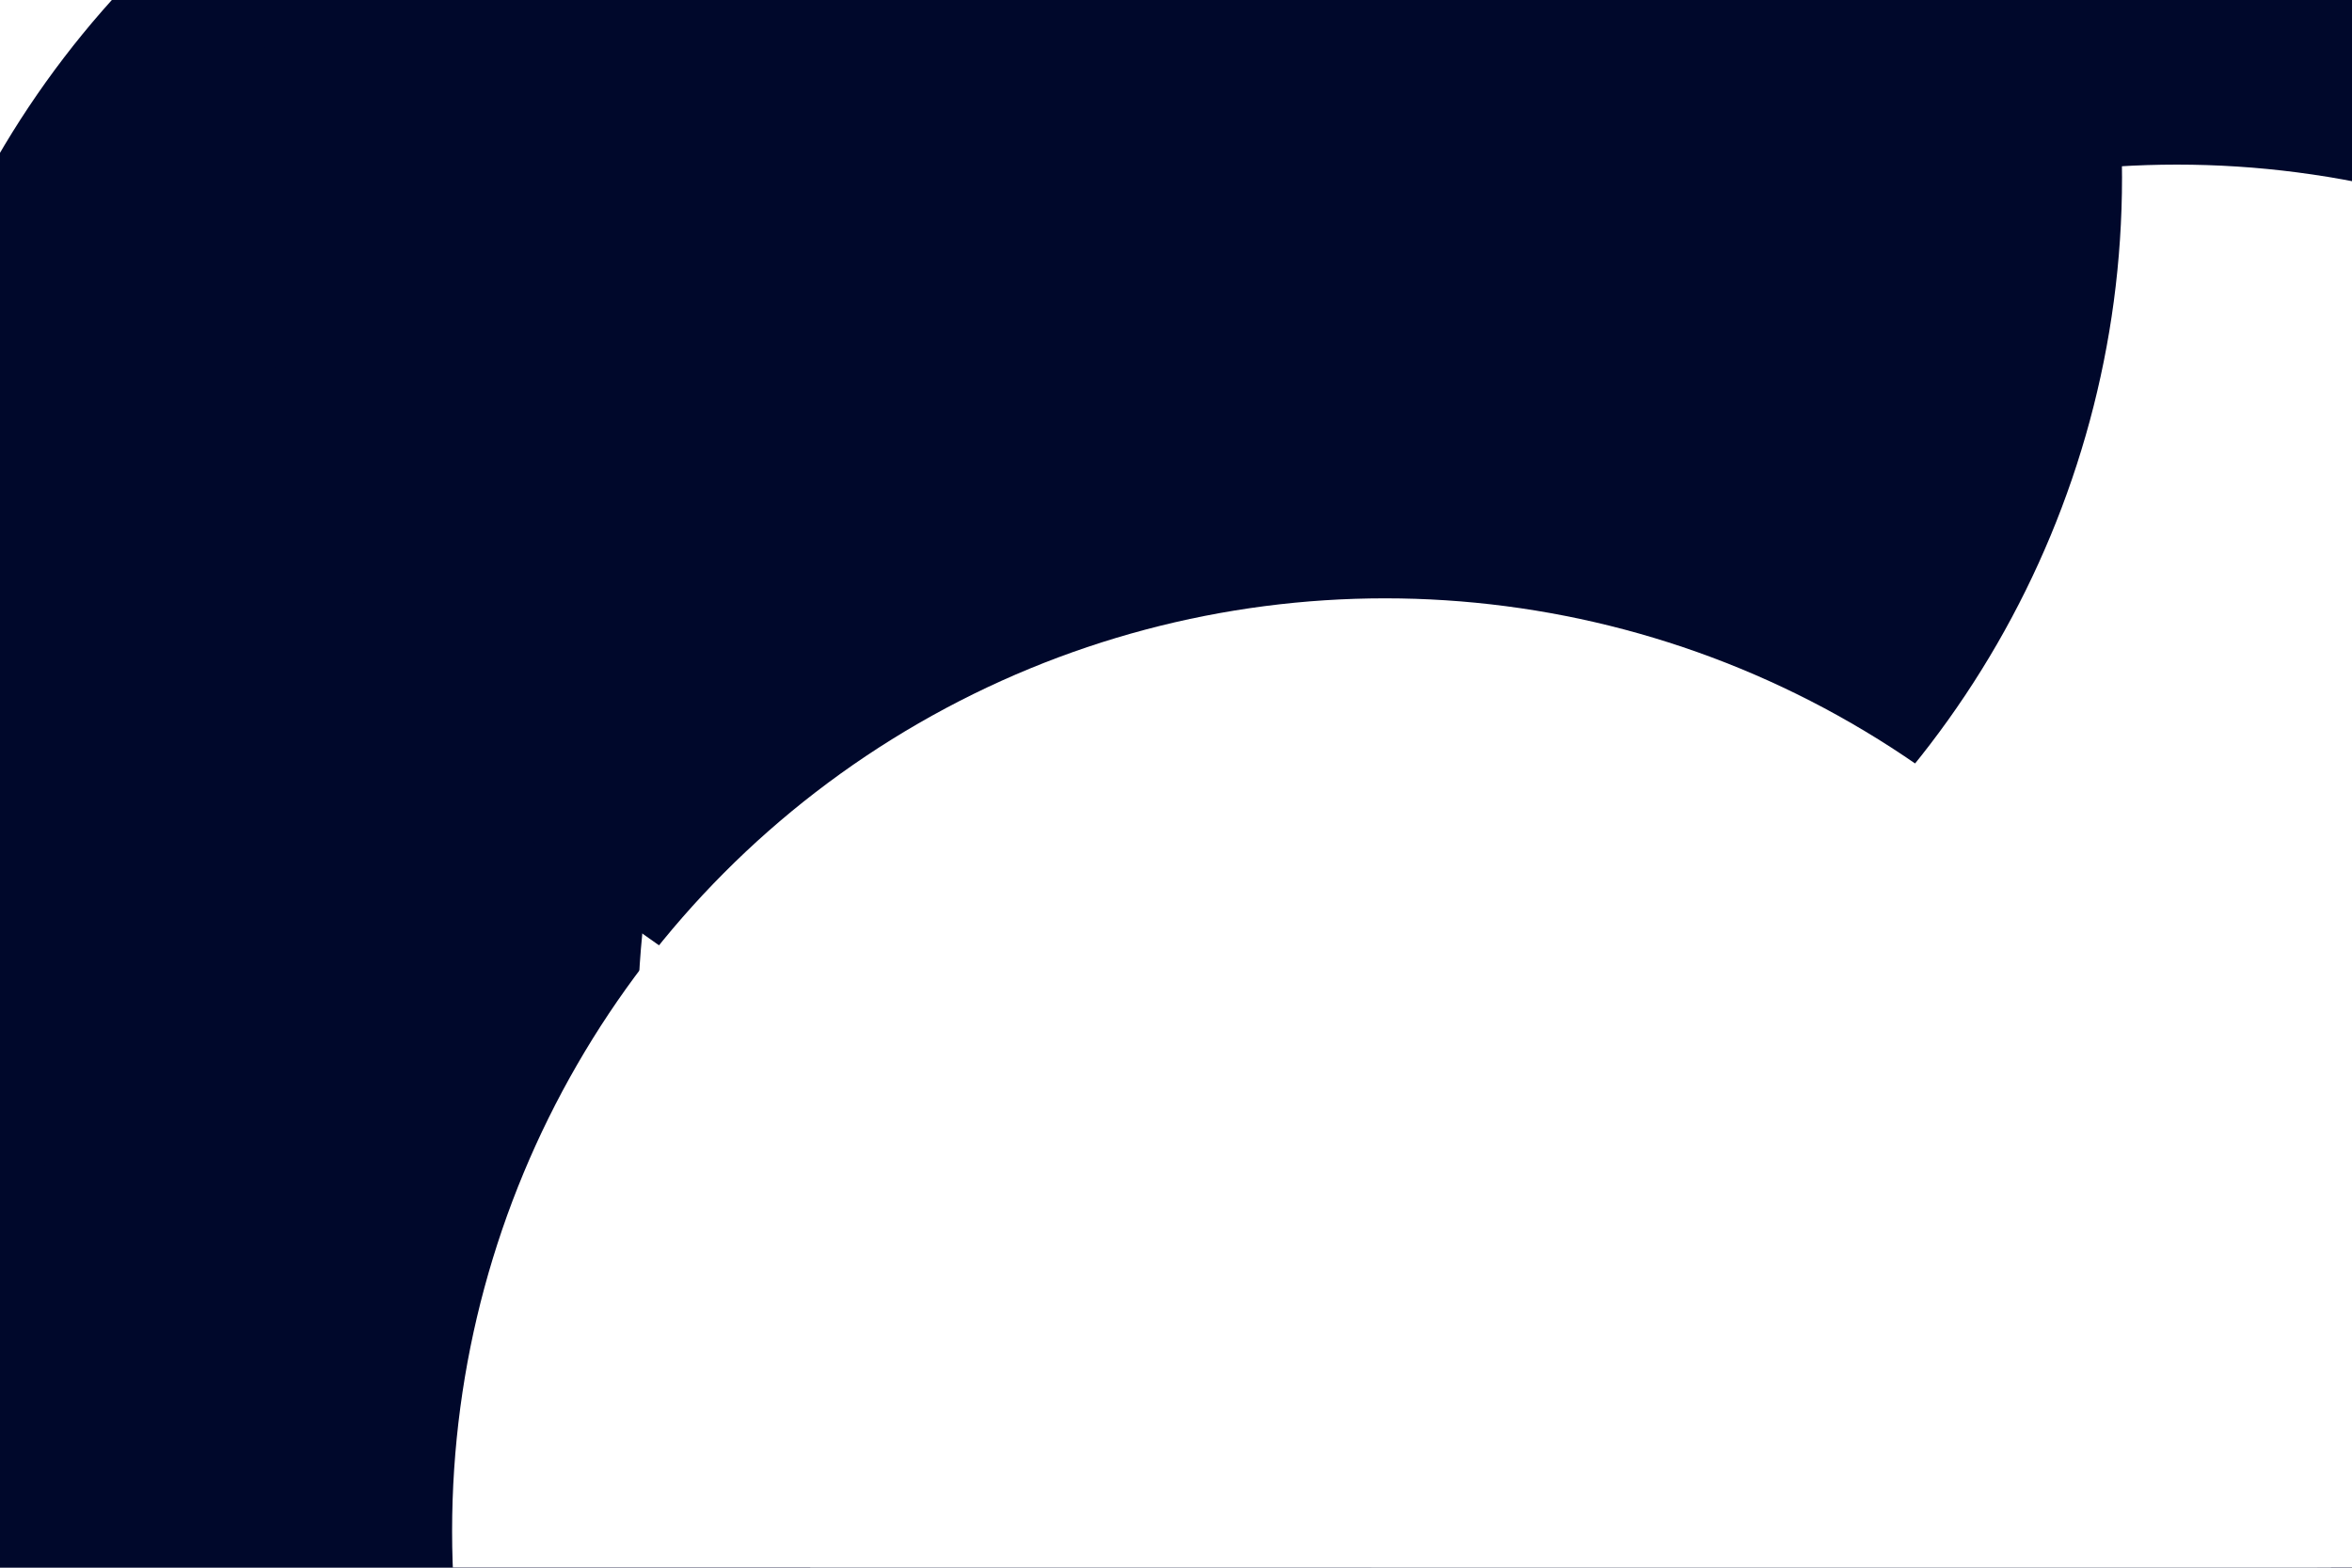 <svg id="visual" viewBox="0 0 900 600" width="900" height="600" xmlns="http://www.w3.org/2000/svg" xmlns:xlink="http://www.w3.org/1999/xlink" version="1.1"><defs><filter id="blur1" x="-10%" y="-10%" width="120%" height="120%"><feFlood flood-opacity="0" result="BackgroundImageFix"></feFlood><feBlend mode="normal" in="SourceGraphic" in2="BackgroundImageFix" result="shape"></feBlend><feGaussianBlur stdDeviation="161" result="effect1_foregroundBlur"></feGaussianBlur></filter></defs><rect width="900" height="600" fill="#00082B"></rect><g filter="url(#blur1)"><circle cx="229" cy="11" fill="#ffffff" r="357"></circle><circle cx="308" cy="239" fill="#00082B" r="357"></circle><circle cx="601" cy="393" fill="#ffffff" r="357"></circle><circle cx="833" cy="420" fill="#ffffff" r="357"></circle><circle cx="455" cy="68" fill="#00082B" r="357"></circle><circle cx="530" cy="586" fill="#ffffff" r="357"></circle></g></svg>